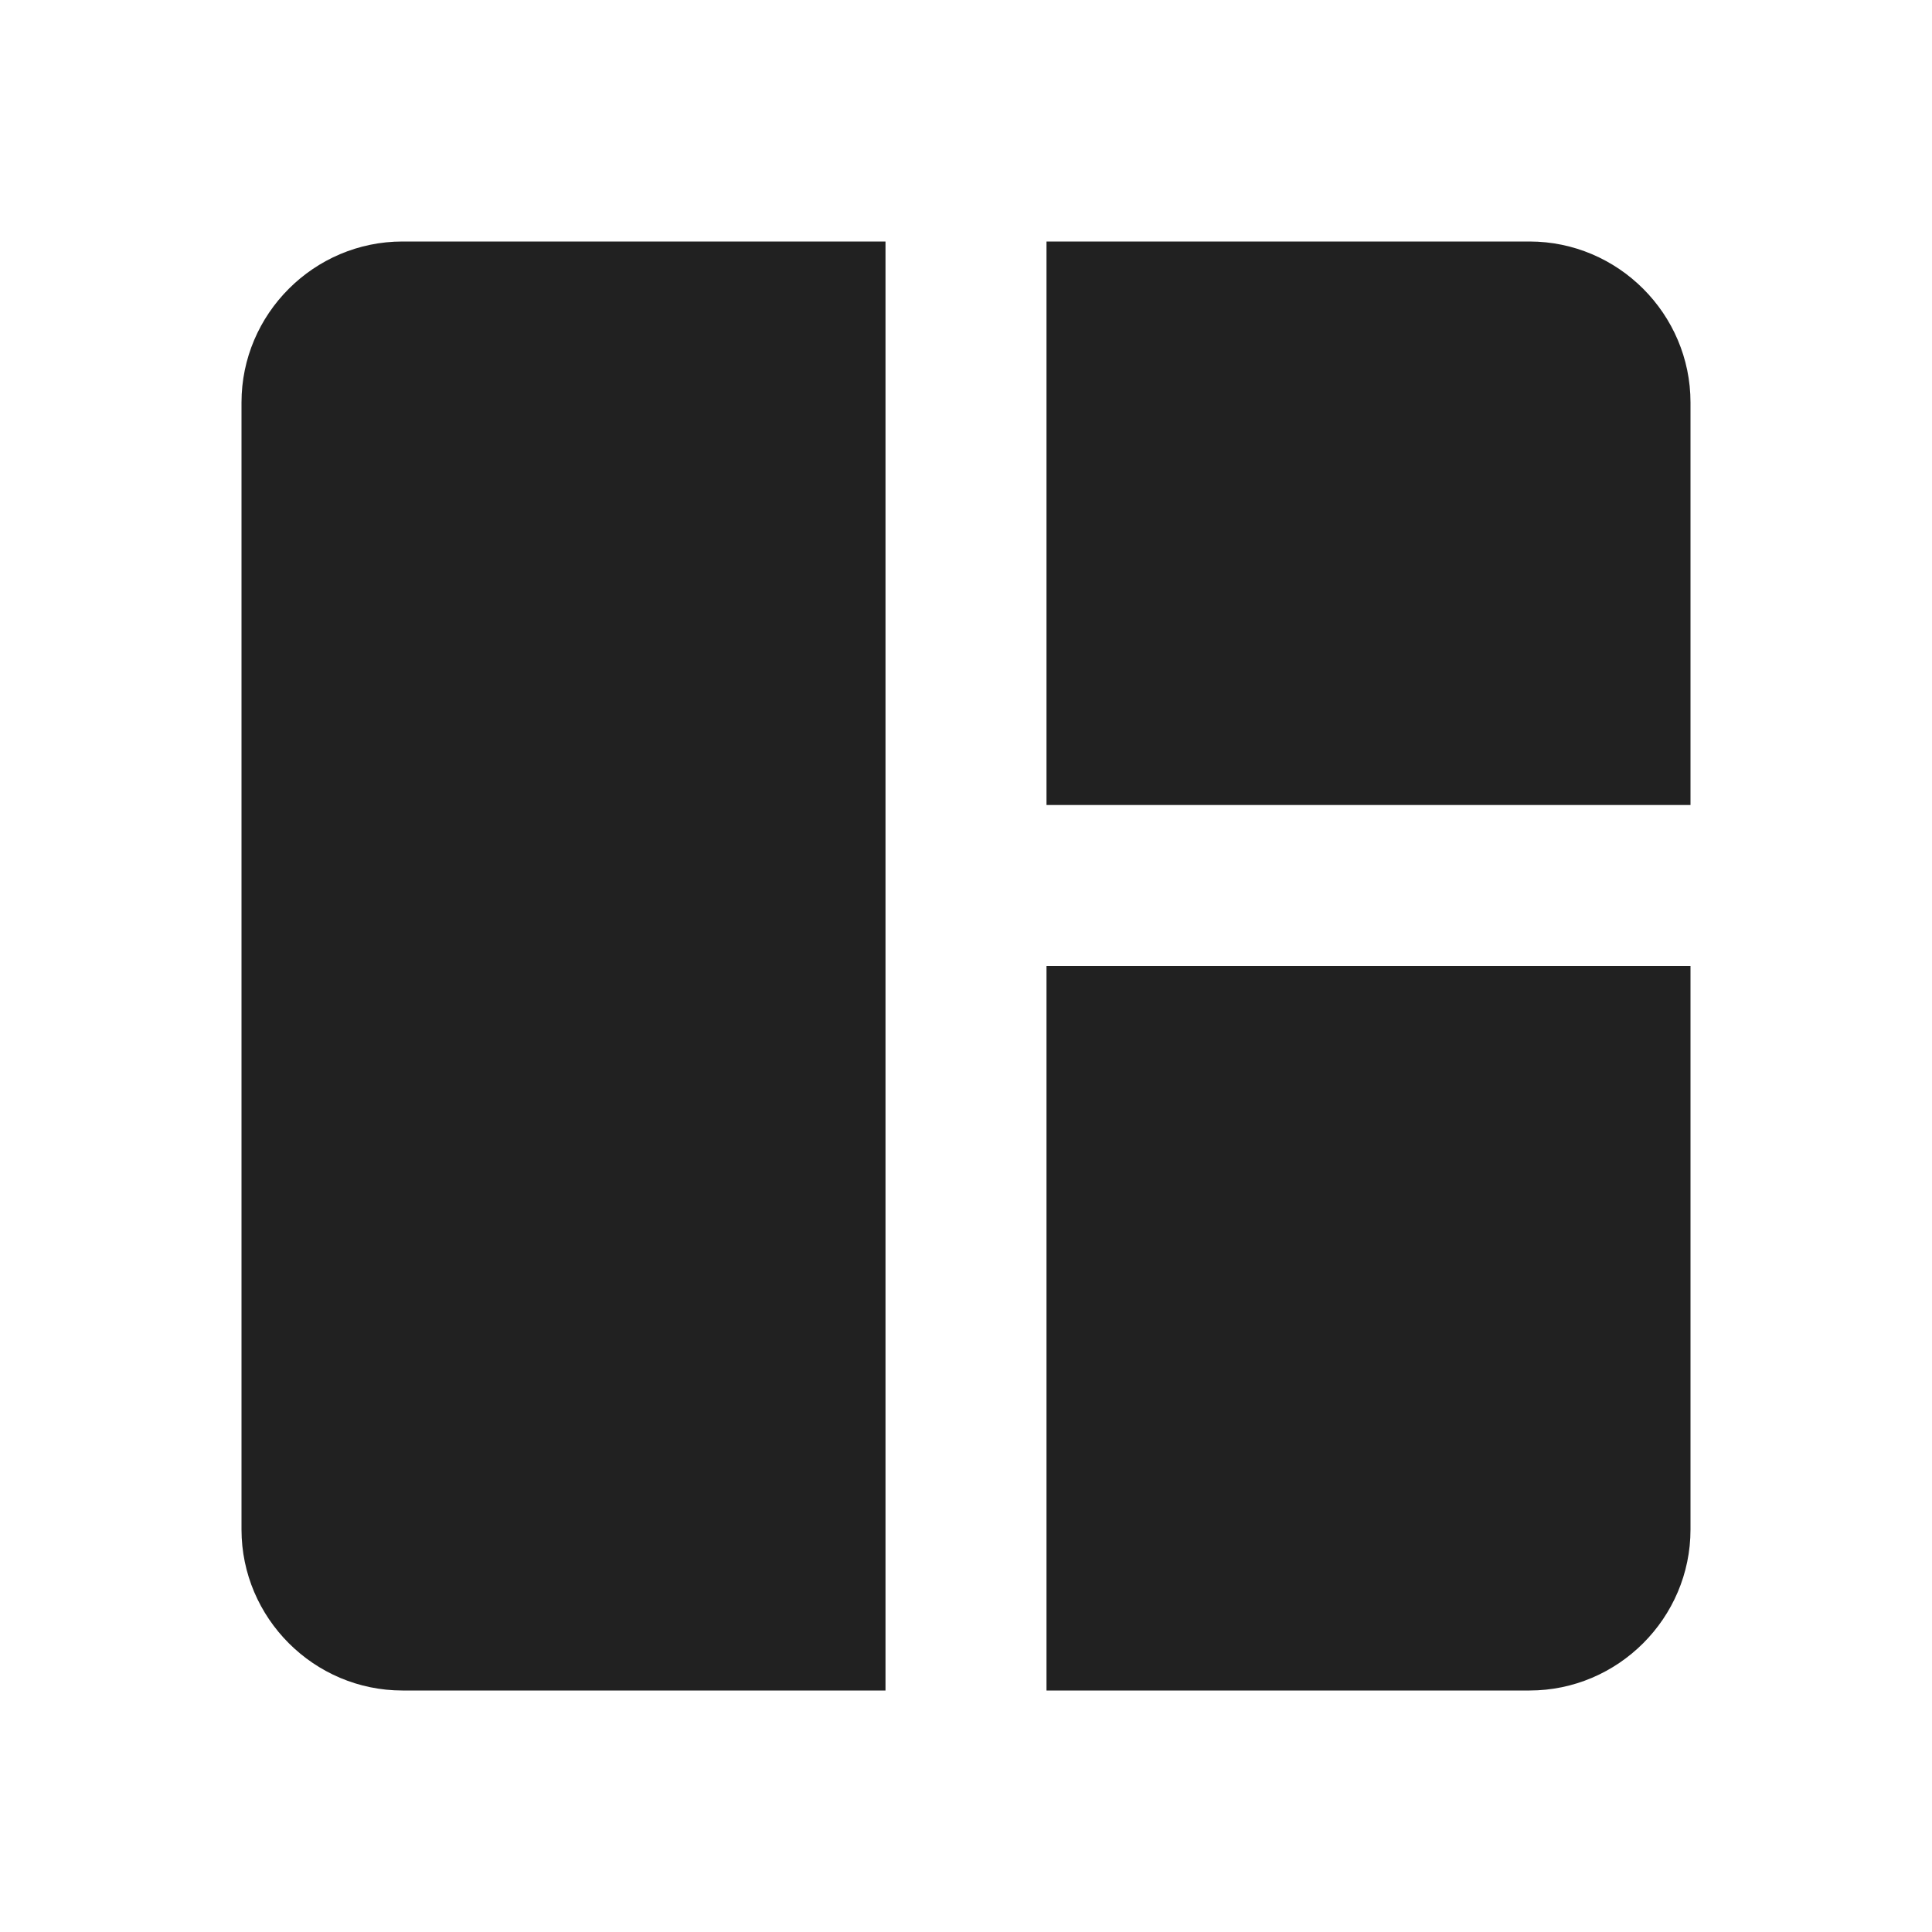 <?xml version="1.0" encoding="UTF-8"?>
<!DOCTYPE svg PUBLIC "-//W3C//DTD SVG 1.1//EN" "http://www.w3.org/Graphics/SVG/1.1/DTD/svg11.dtd">
<svg version="1.1" id="Layer_1" xmlns="http://www.w3.org/2000/svg" xmlns:xlink="http://www.w3.org/1999/xlink" x="0px" y="0px" width="24px" height="24px" viewBox="0 0 24 24" enable-background="new 0 0 24 24" xml:space="preserve">
  <g id="icon">
    <path d="M11,21H5c-1.1,0,-2,-0.9,-2,-2V5c0,-1.1,0.9,-2,2,-2h6V21zM13,21h6c1.1,0,2,-0.9,2,-2v-7h-8V21zM21,10V5c0,-1.1,-0.9,-2,-2,-2h-6v7H21z" fill="#212121"/>
  </g>
</svg>
